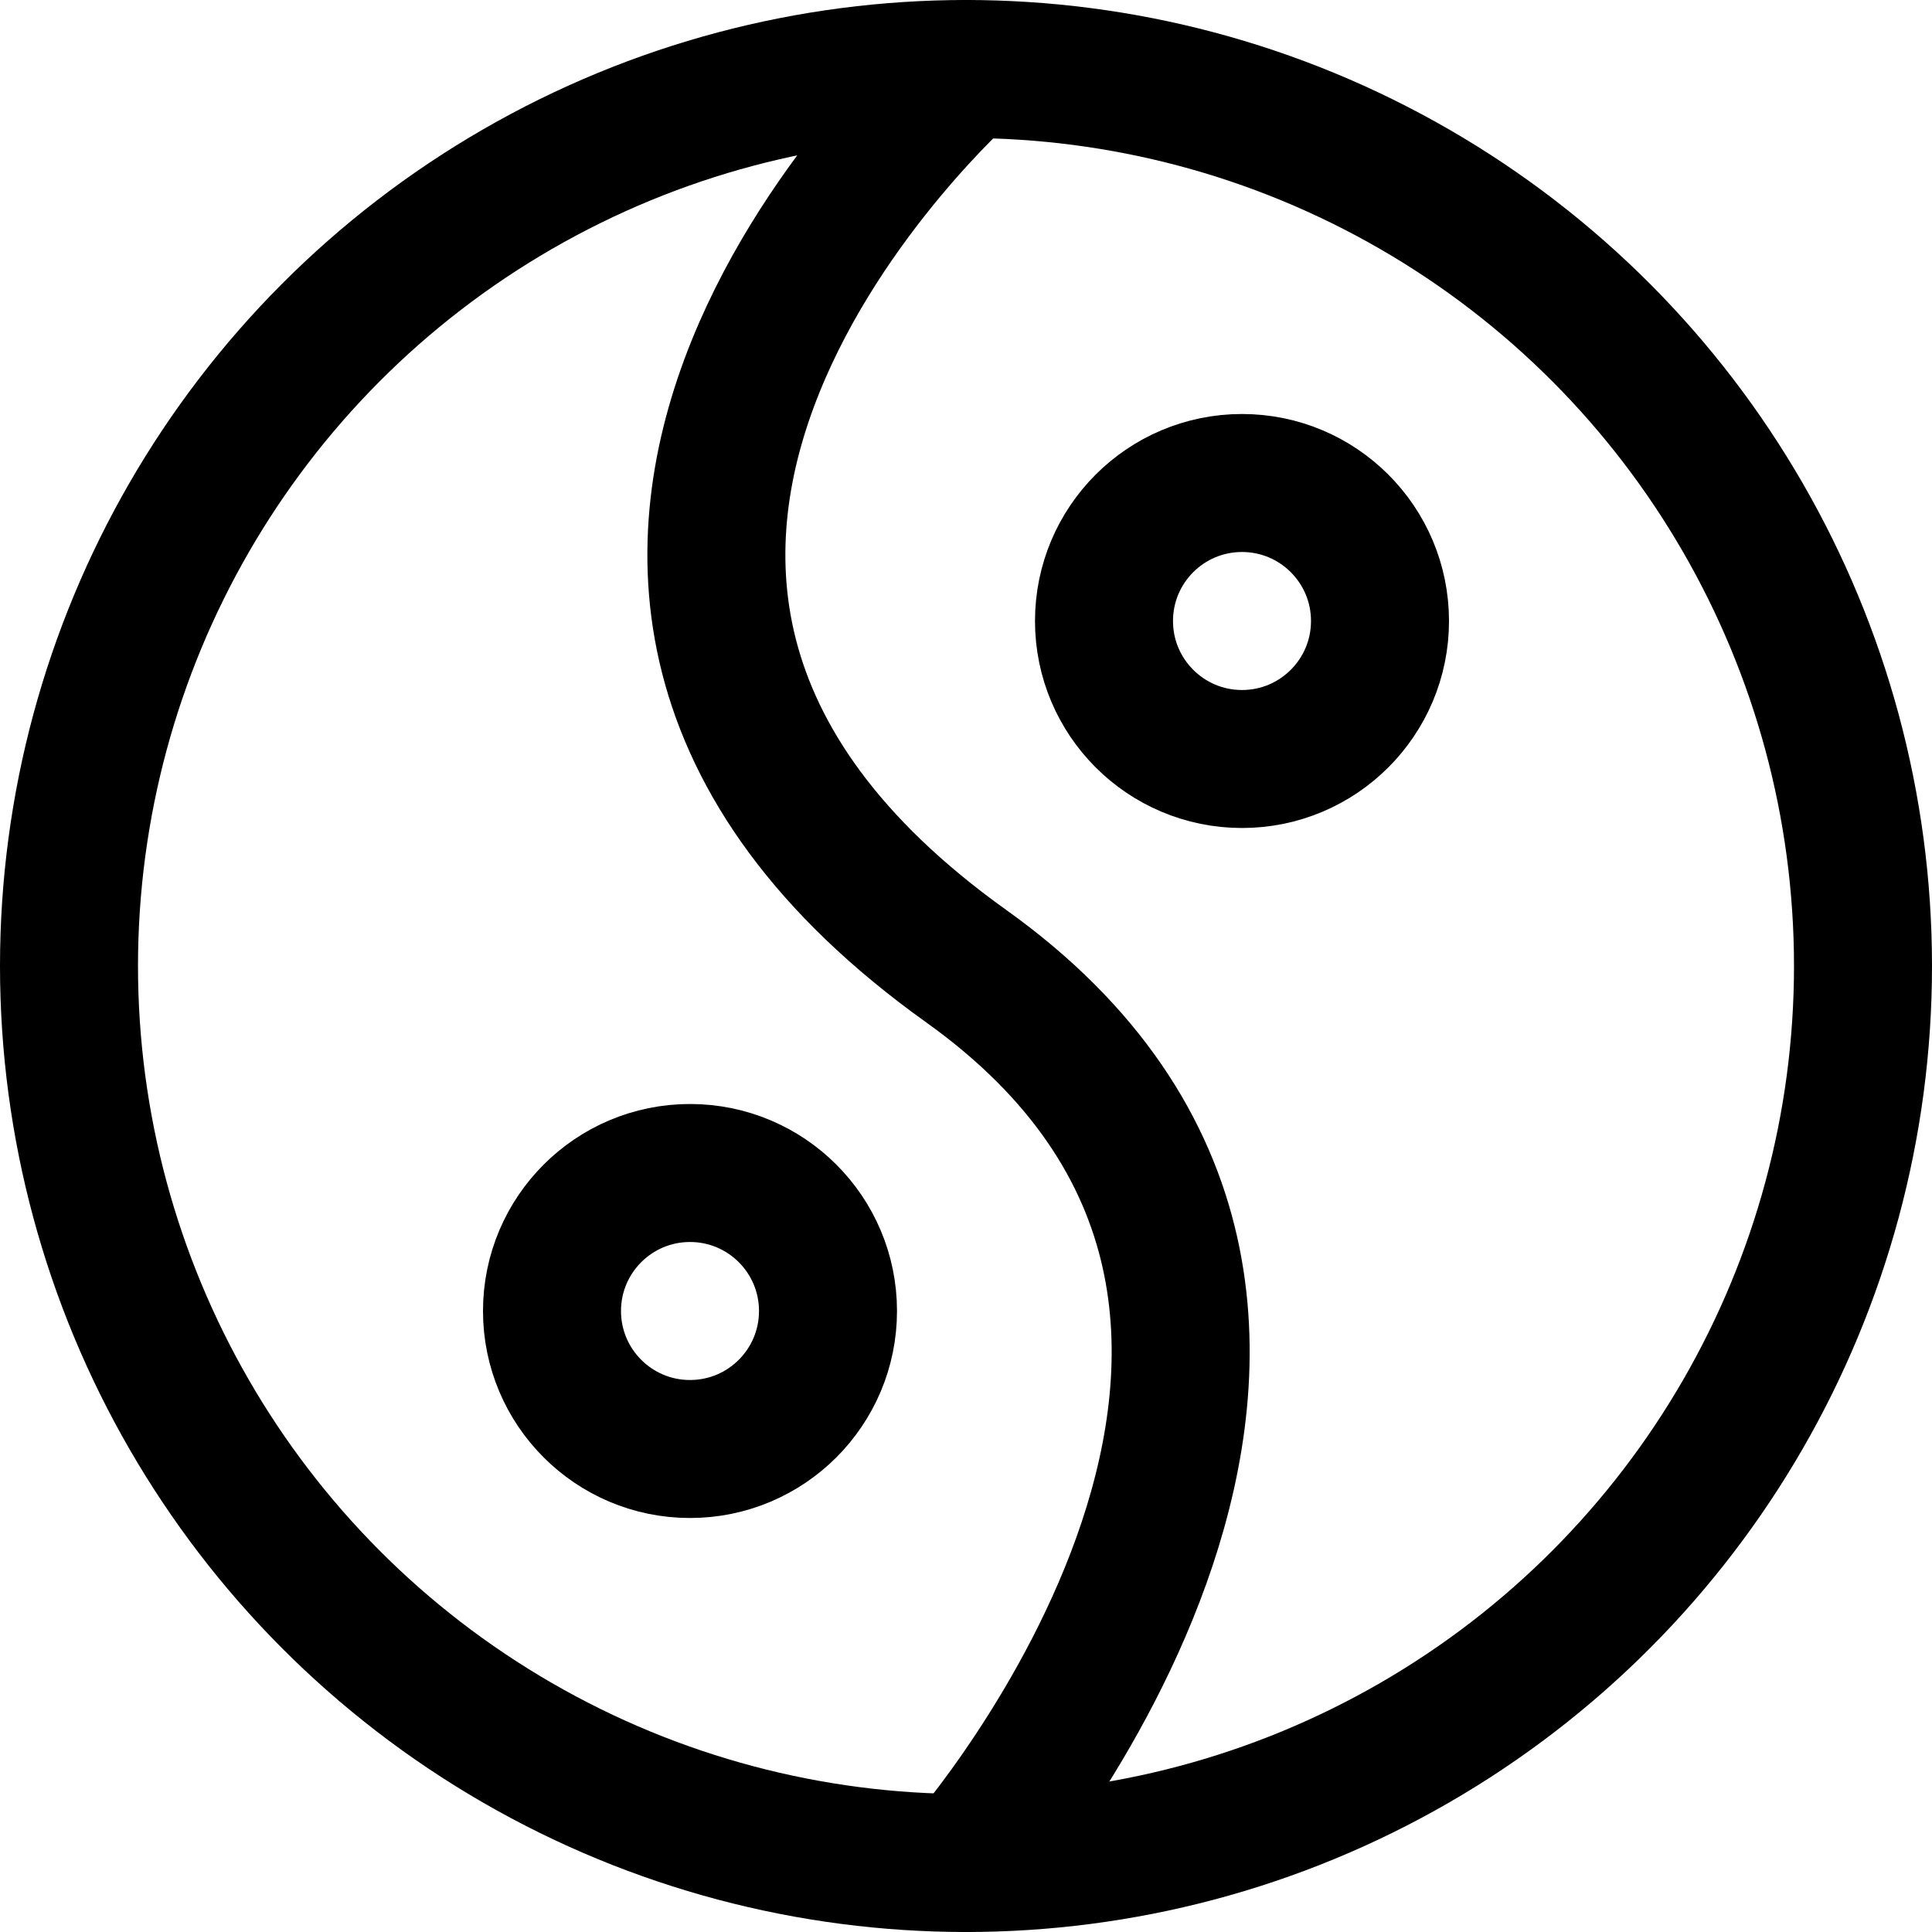<svg xmlns="http://www.w3.org/2000/svg" viewBox="0 0 14 14">
  <g>
    <circle cx="7" cy="7" r="6.5" style="fill: none;stroke: #000001;stroke-linecap: round;stroke-linejoin: round"/>
    <path d="M7,.5S2.93,4.09,7,7c3.5,2.5,0,6.5,0,6.5" style="fill: none;stroke: #000001;stroke-linecap: round;stroke-linejoin: round"/>
    <circle cx="9" cy="4.5" r="1" style="fill: none;stroke: #000001;stroke-linecap: round;stroke-linejoin: round"/>
    <circle cx="5" cy="9.5" r="1" style="fill: none;stroke: #000001;stroke-linecap: round;stroke-linejoin: round"/>
  </g>
</svg>
